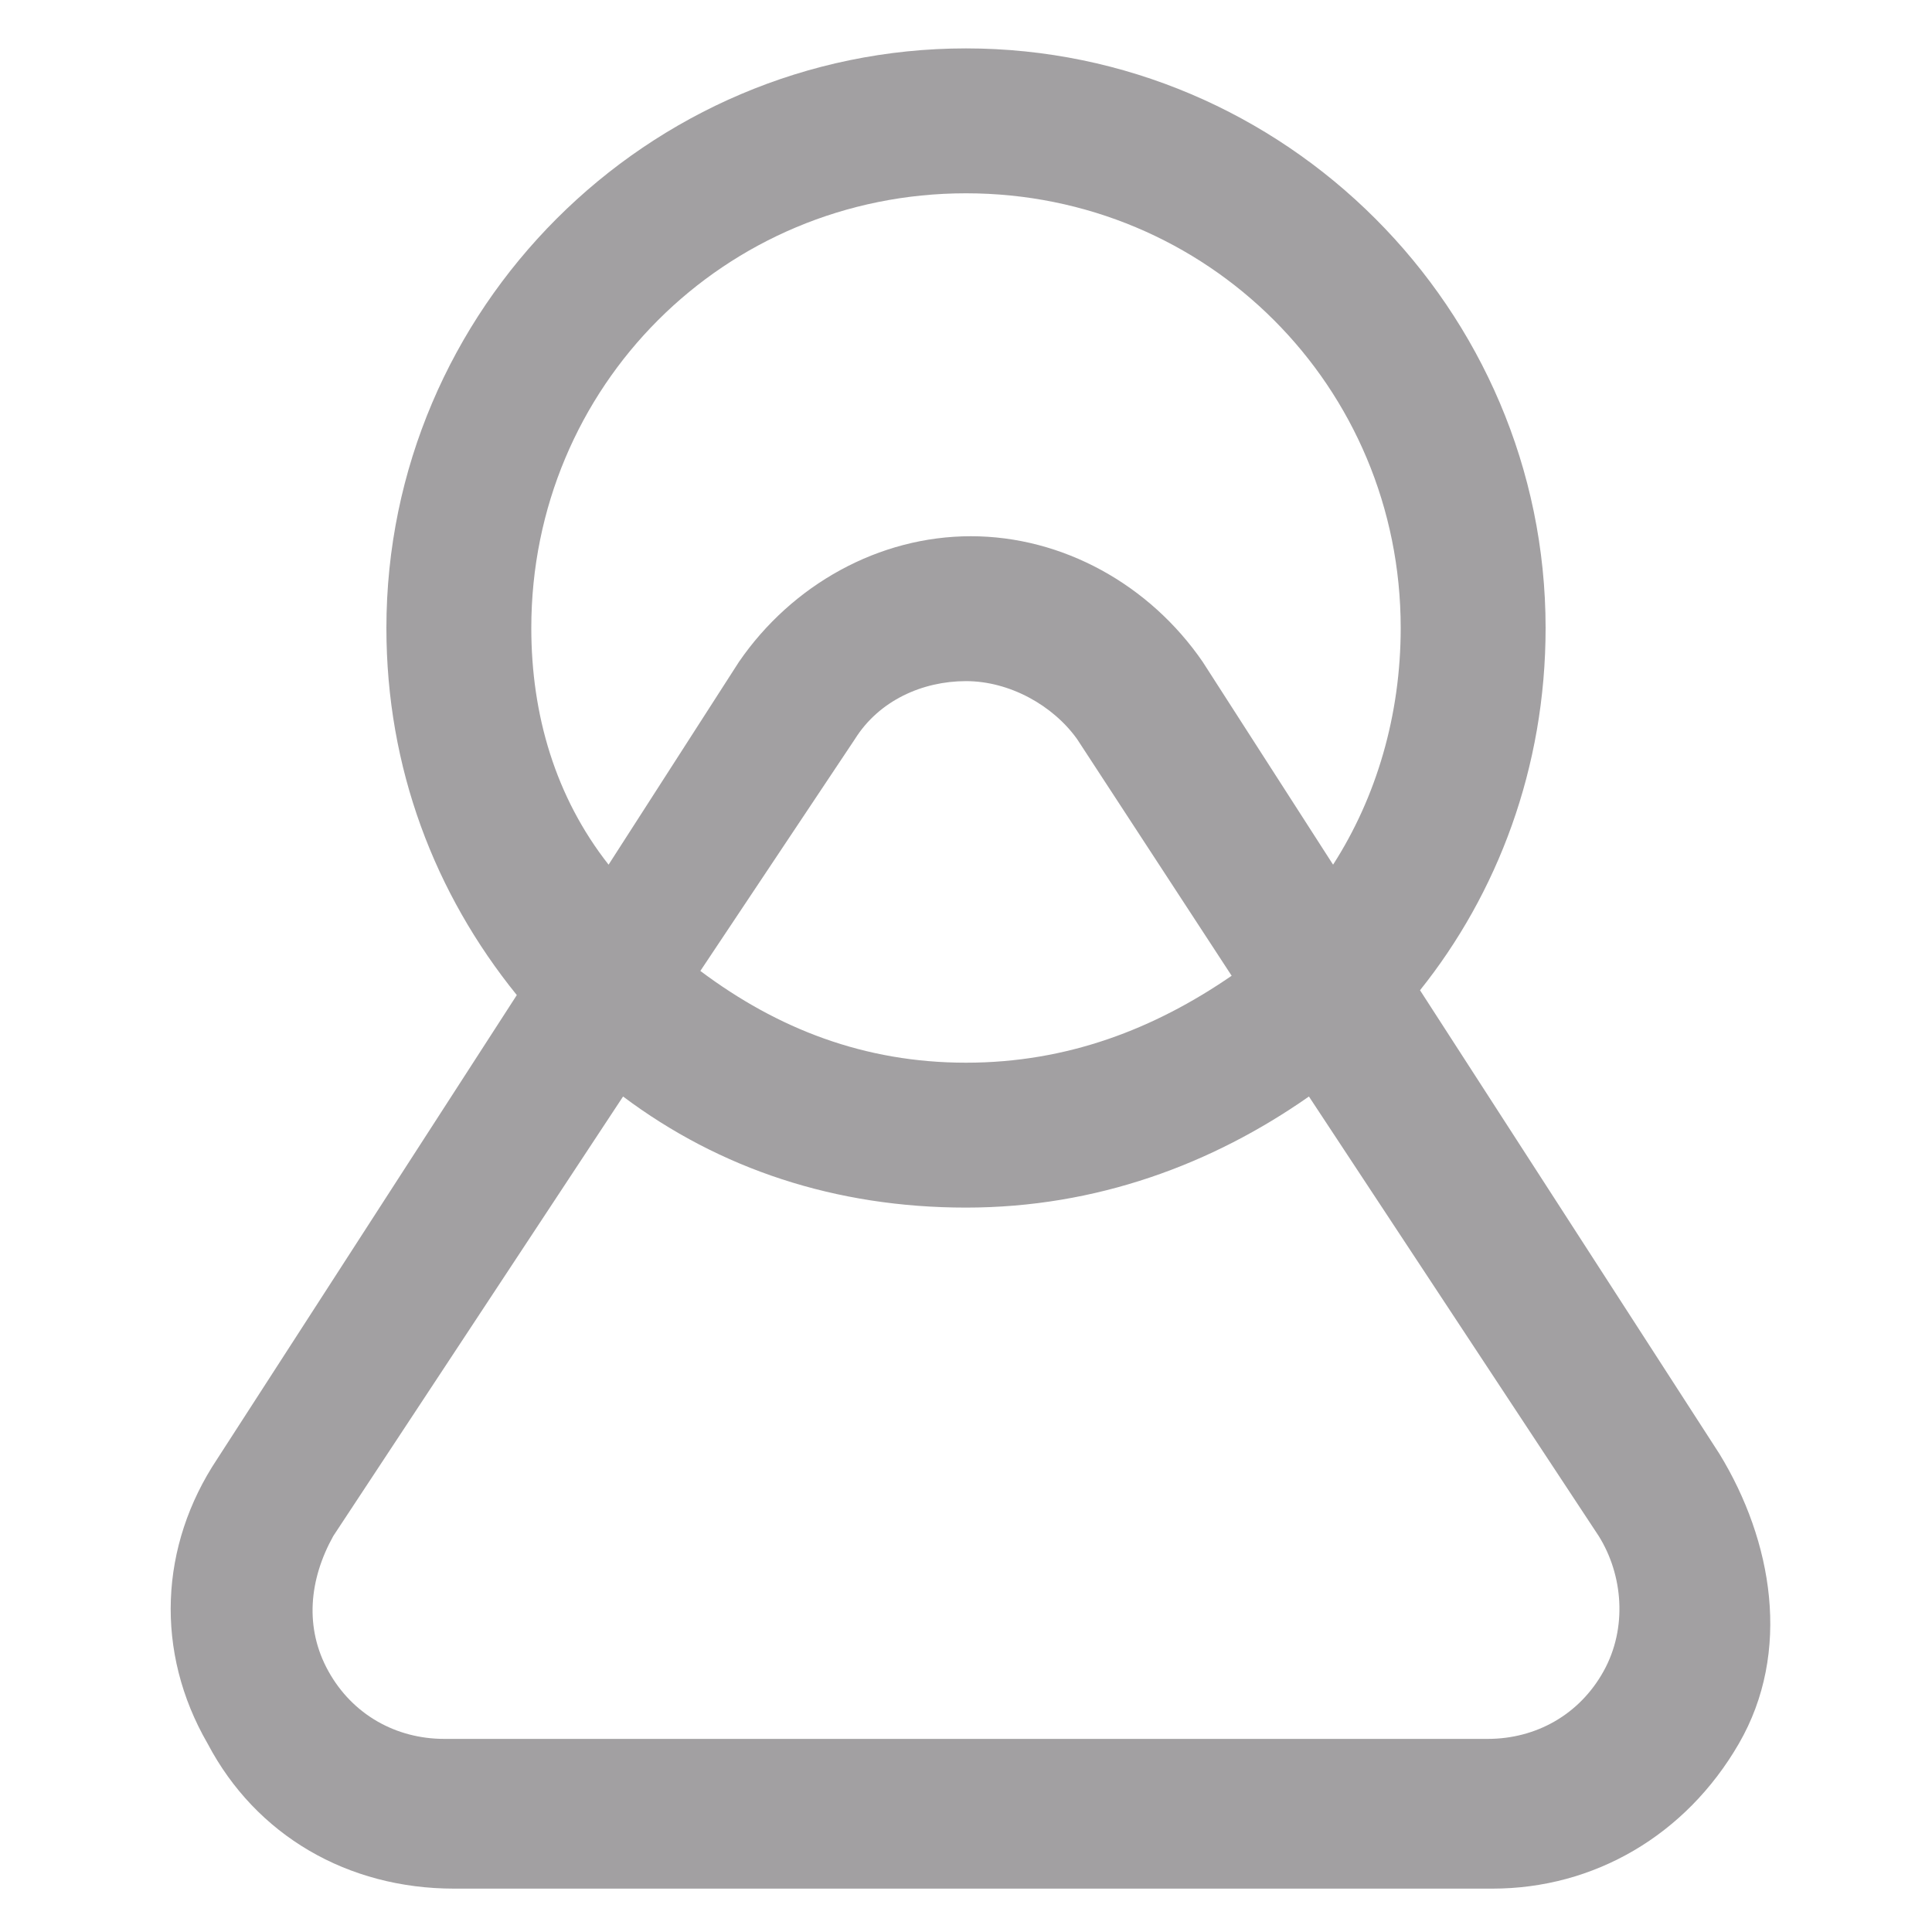 <svg width="20" height="20" viewBox="0 0 20 20" fill="none" xmlns="http://www.w3.org/2000/svg">
<path d="M17.8 15.051L14.7 10.251C15.5 9.251 16 7.951 16 6.501C16 3.201 13.3 0.501 10 0.501C6.7 0.501 4 3.201 4 6.501C4 7.951 4.5 9.251 5.35 10.301L2.25 15.101C1.65 16.001 1.6 17.101 2.15 18.051C2.65 19.001 3.6 19.551 4.7 19.551H15.45C16.5 19.551 17.45 19.001 18 18.051C18.55 17.101 18.35 15.951 17.8 15.051ZM5.5 6.501C5.5 4.001 7.5 2.001 10 2.001C12.5 2.001 14.5 4.001 14.5 6.501C14.5 7.401 14.25 8.251 13.8 8.951L12.45 6.851C11.9 6.051 11 5.551 10.05 5.551C9.1 5.551 8.2 6.051 7.65 6.851L6.3 8.951C5.75 8.251 5.5 7.401 5.5 6.501ZM12.75 10.101C11.95 10.651 11.05 11.001 10 11.001C8.95 11.001 8.05 10.651 7.25 10.051L8.85 7.651C9.1 7.251 9.55 7.051 10 7.051C10.45 7.051 10.9 7.301 11.15 7.651L12.75 10.101ZM16.6 17.301C16.35 17.751 15.9 18.001 15.4 18.001H4.6C4.1 18.001 3.65 17.751 3.4 17.301C3.15 16.851 3.2 16.351 3.45 15.901L6.45 11.351C7.45 12.101 8.65 12.501 10 12.501C11.35 12.501 12.55 12.051 13.55 11.351L16.55 15.901C16.8 16.301 16.85 16.851 16.6 17.301Z" fill="#A2A0A2"/>
</svg>
